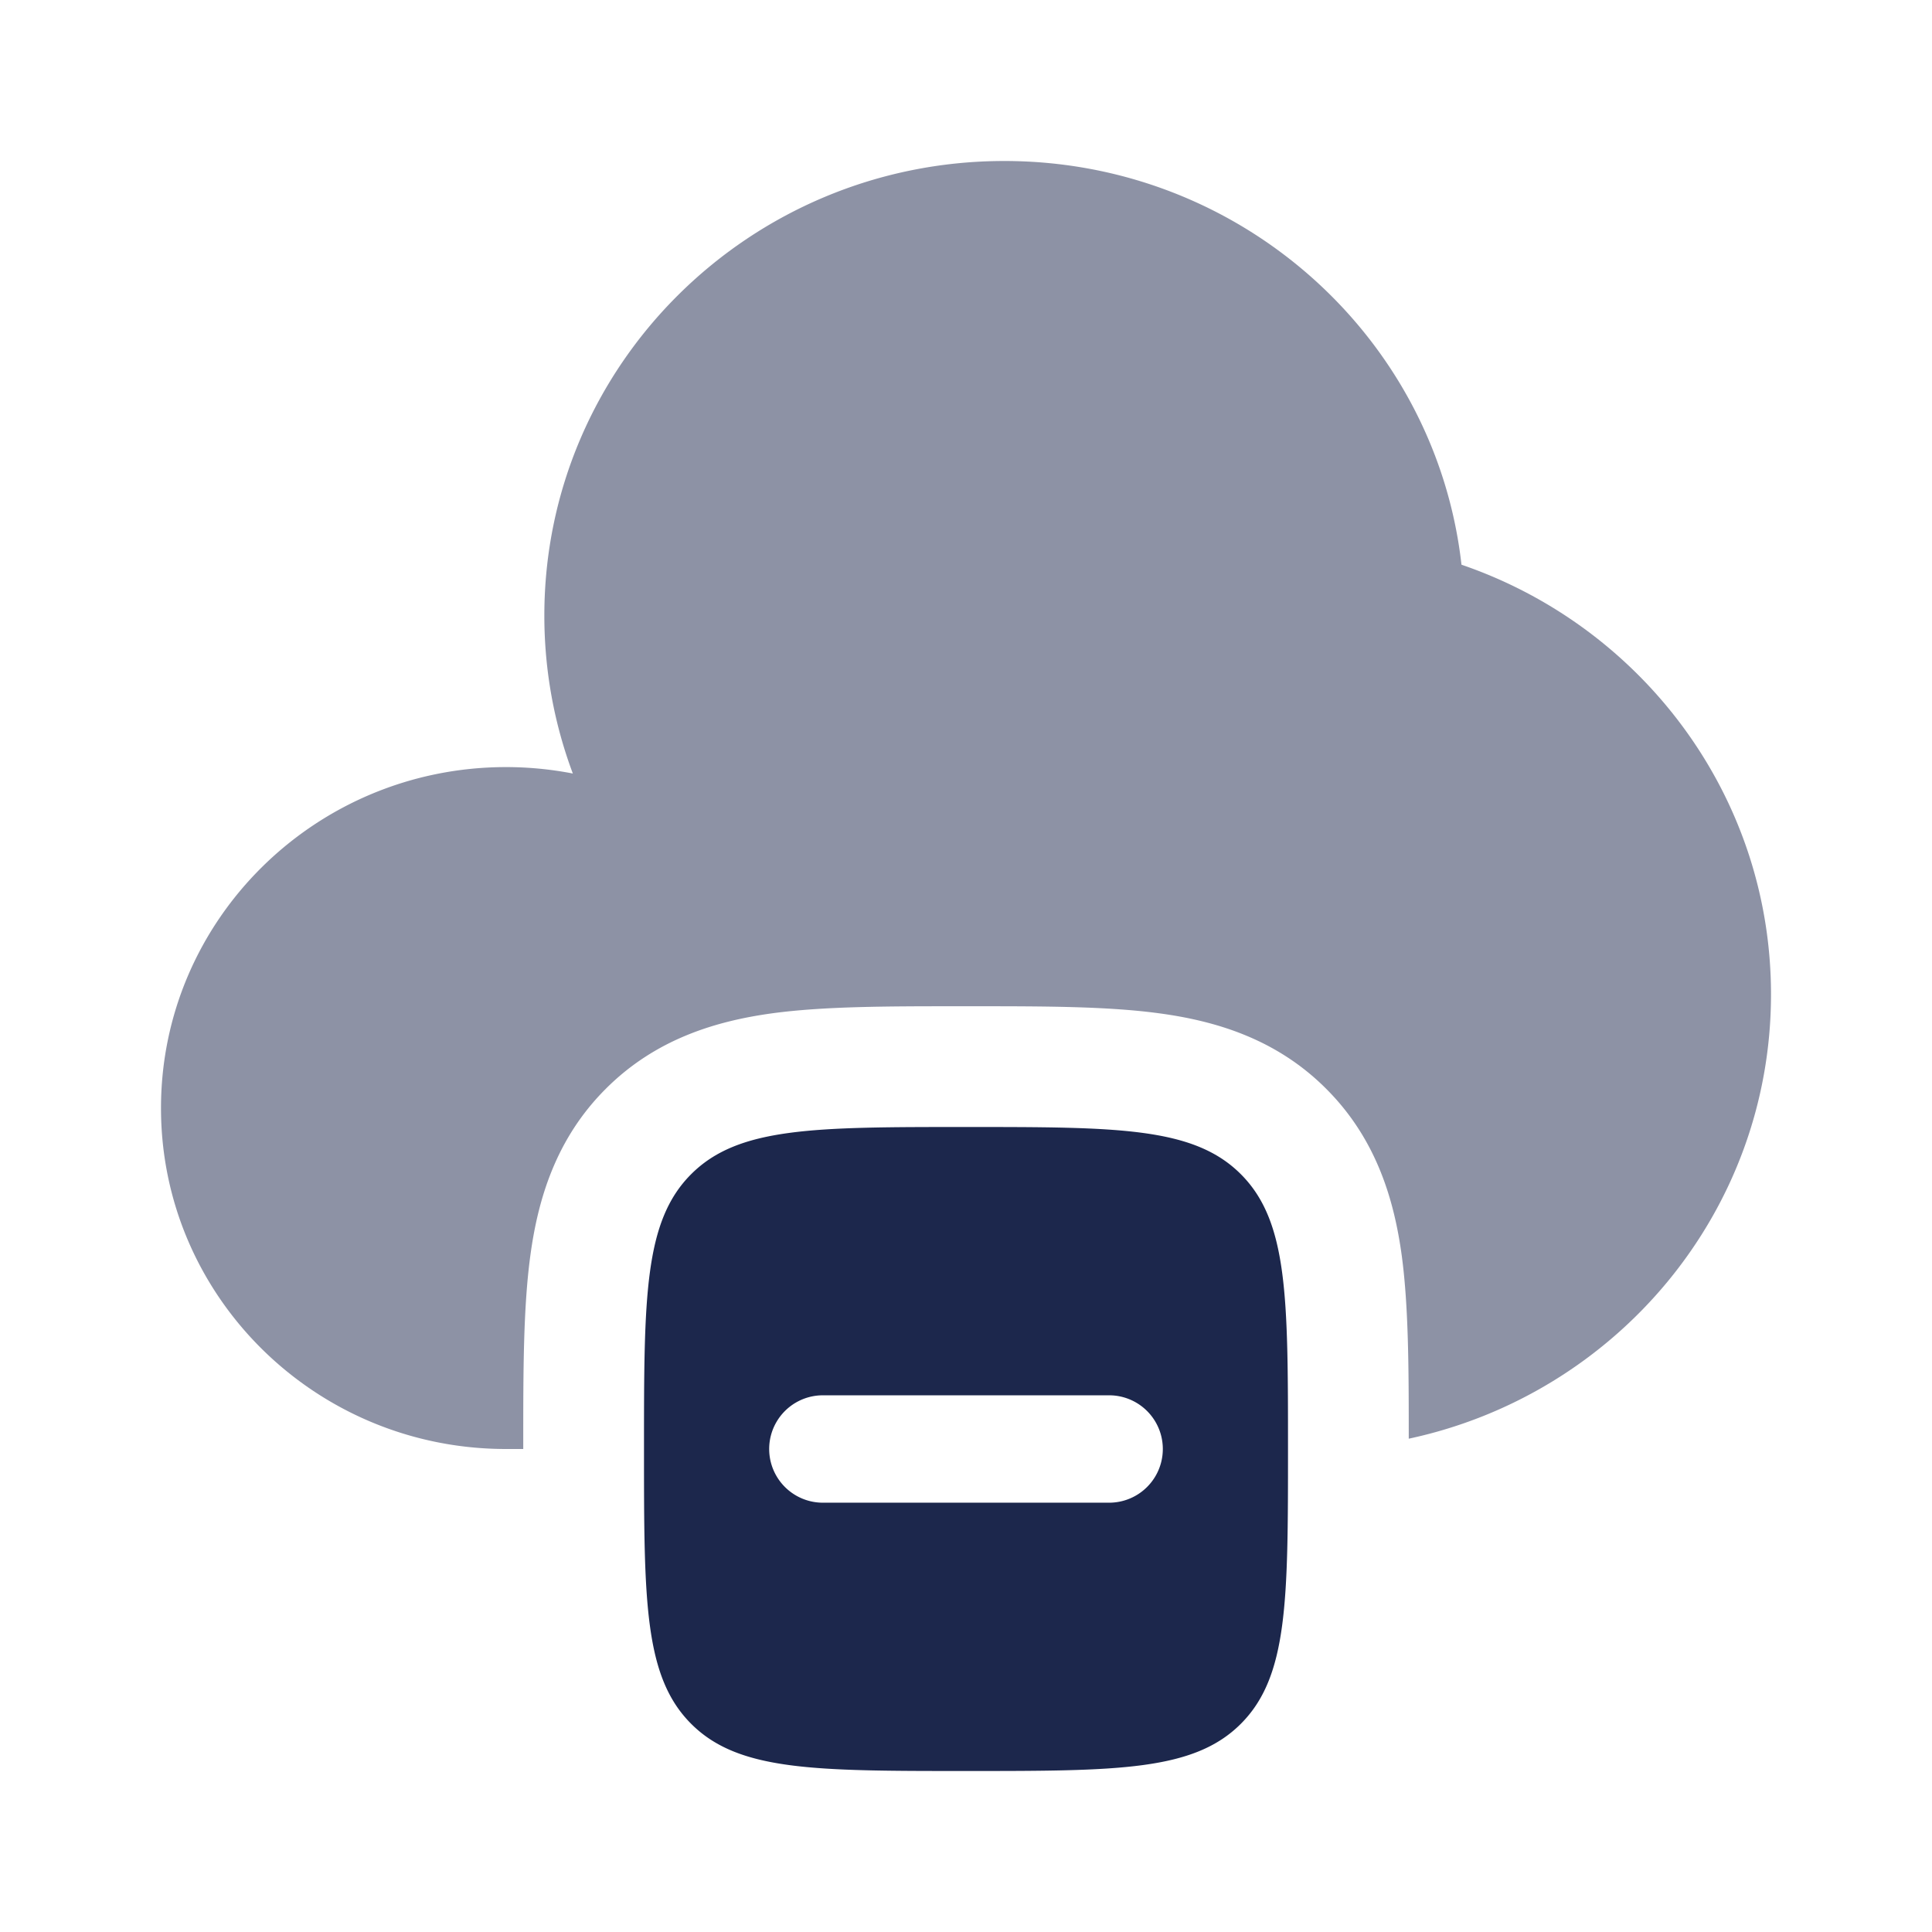 <svg xmlns="http://www.w3.org/2000/svg" width="24" height="24" fill="none">
  <g fill="#1C274C">
    <path d="M6.5 18v-.09c0-.865 0-1.659.087-2.304.095-.711.32-1.463.938-2.08.618-.619 1.37-.844 2.08-.94.646-.086 1.44-.086 2.306-.086h.178c.866 0 1.66 0 2.305.087.711.095 1.463.32 2.08.938.619.618.844 1.37.94 2.08.085.637.086 1.416.086 2.267 2.573-.55 4.5-2.812 4.5-5.52 0-2.47-1.607-4.572-3.845-5.337C17.837 4.194 15.415 2 12.476 2 9.32 2 6.762 4.528 6.762 7.647c0 .69.125 1.35.354 1.962a4.356 4.356 0 0 0-.83-.08C3.919 9.53 2 11.426 2 13.765 2 16.104 3.919 18 6.286 18H6.5Z" opacity=".5"/>
    <path fill-rule="evenodd" d="M12 22c-1.886 0-2.828 0-3.414-.586C8 20.828 8 19.886 8 18c0-1.886 0-2.828.586-3.414C9.172 14 10.114 14 12 14c1.886 0 2.828 0 3.414.586C16 15.172 16 16.114 16 18c0 1.886 0 2.828-.586 3.414C14.828 22 13.886 22 12 22Zm-1.778-3.333h3.556a.667.667 0 0 0 0-1.334h-3.556a.667.667 0 0 0 0 1.334Z" clip-rule="evenodd"/>
  </g>
</svg>
